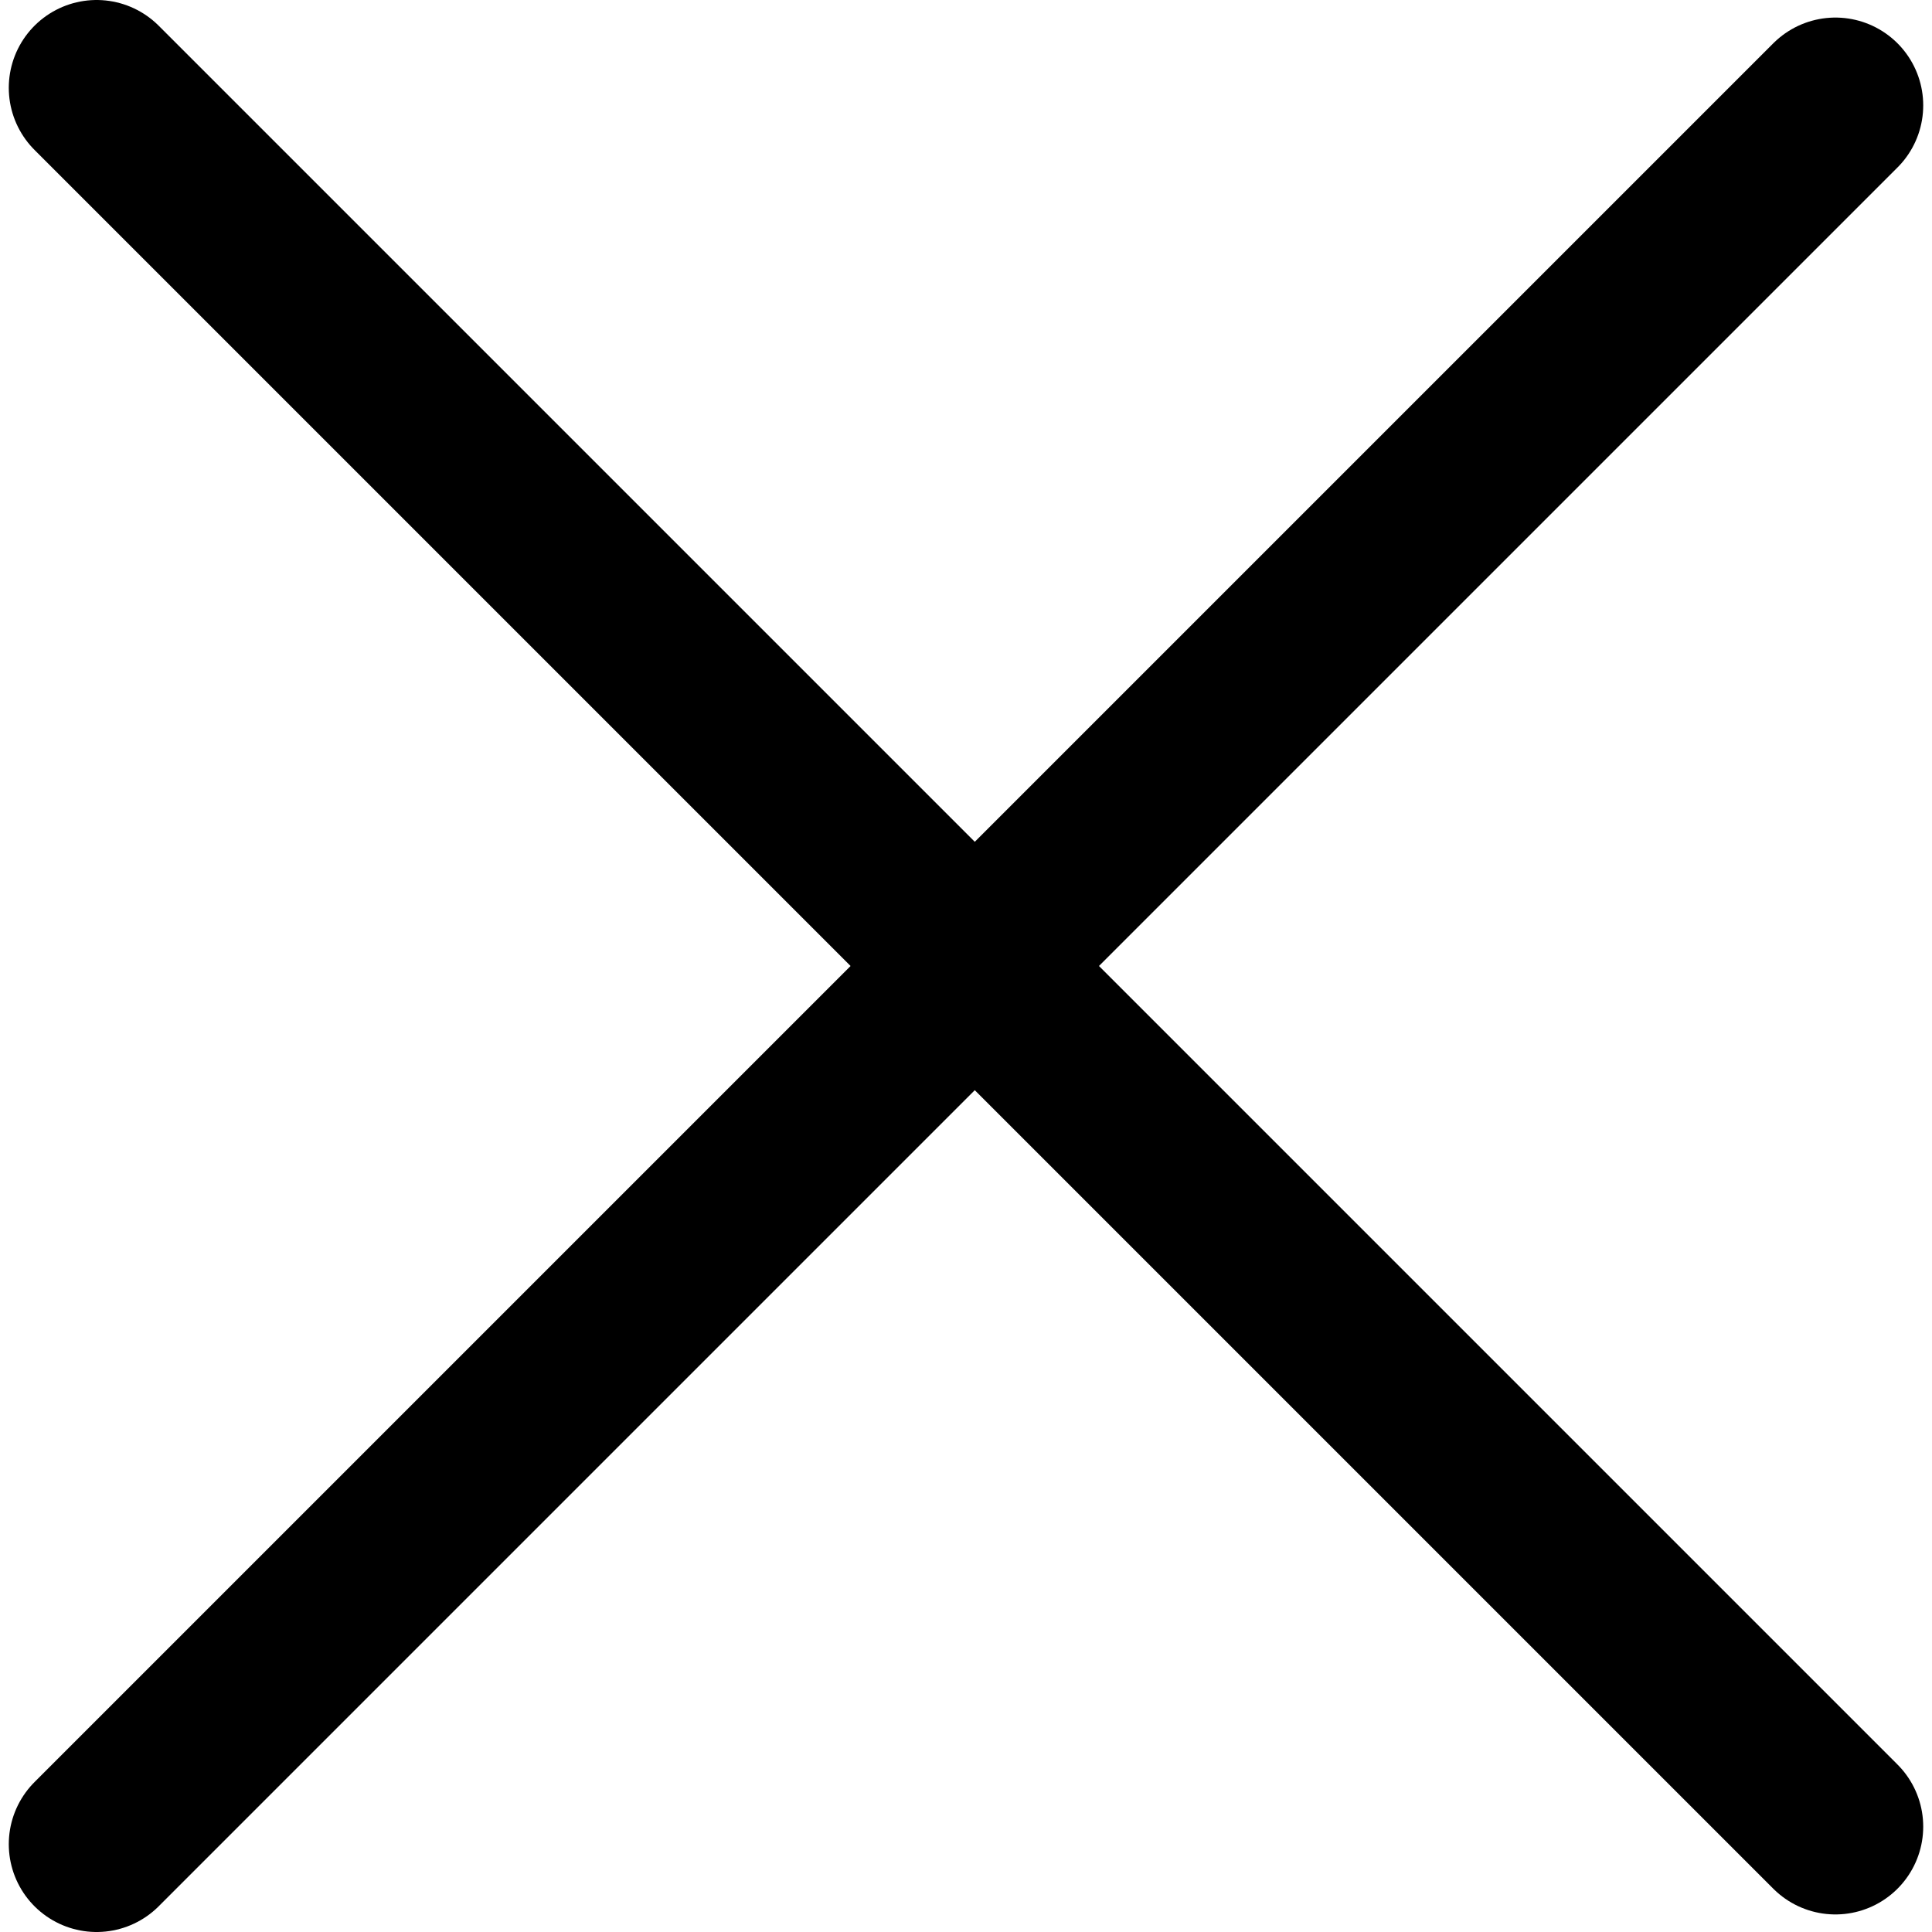 <svg width="16" height="16"	xmlns="http://www.w3.org/2000/svg" viewBox="0 0 10.9 11">
<path d="M0.5,10.5l9.9-9.9" fill="none" stroke="#000000" stroke-linecap="round" stroke-linejoin="round"/>
<path d="M0.5,0.5l9.9,9.9" fill="none" stroke="#000000" stroke-linecap="round" stroke-linejoin="round"/>
</svg>